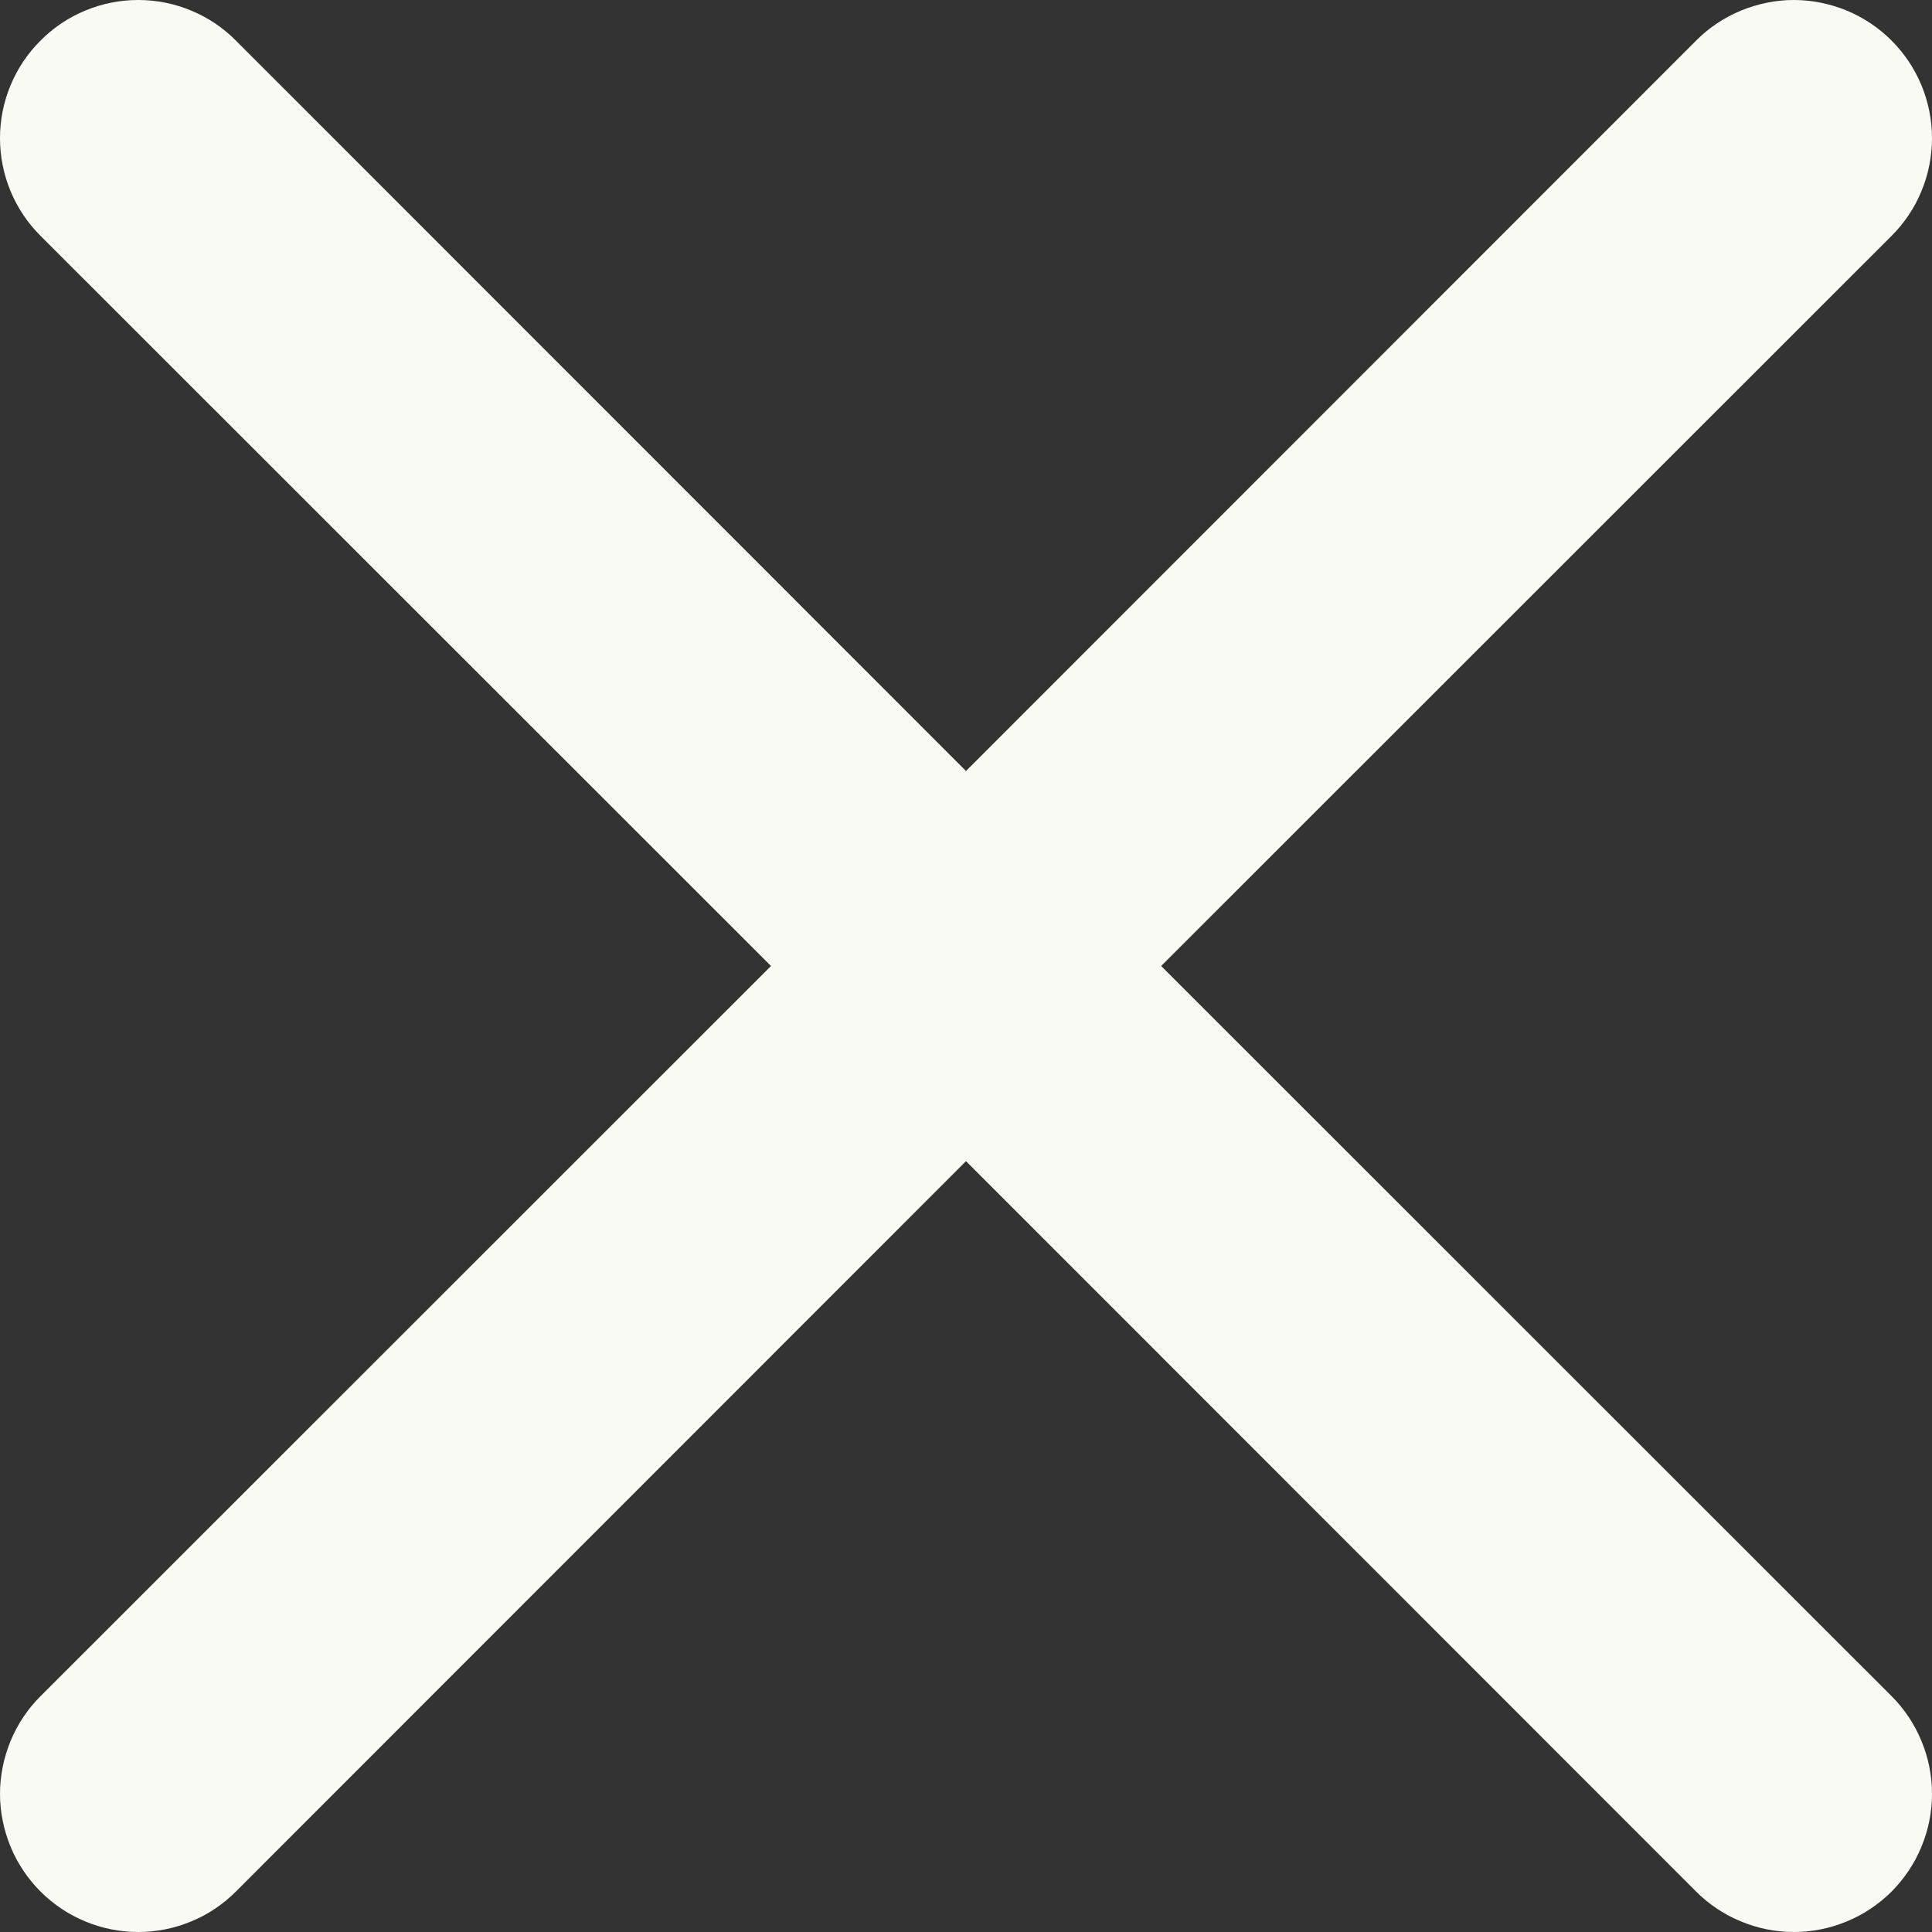 <svg width="13" height="13" viewBox="0 0 13 13" fill="none" xmlns="http://www.w3.org/2000/svg">
<rect x="0" y="0" width="13" height="13" fill="#333333" stroke="none"/>
<path d="M0.273 0.273C0.359 0.186 0.461 0.118 0.574 0.071C0.687 0.024 0.808 0 0.93 0C1.052 0 1.173 0.024 1.286 0.071C1.399 0.118 1.501 0.186 1.587 0.273L6.5 5.188L11.413 0.273C11.499 0.186 11.602 0.118 11.715 0.071C11.828 0.025 11.948 0 12.07 0C12.193 0 12.313 0.025 12.426 0.071C12.539 0.118 12.641 0.186 12.728 0.273C12.814 0.359 12.883 0.462 12.929 0.574C12.976 0.687 13 0.808 13 0.93C13 1.052 12.976 1.173 12.929 1.286C12.883 1.399 12.814 1.501 12.728 1.587L7.813 6.5L12.728 11.413C12.814 11.499 12.883 11.602 12.929 11.715C12.976 11.828 13 11.948 13 12.07C13 12.193 12.976 12.313 12.929 12.426C12.883 12.539 12.814 12.641 12.728 12.728C12.641 12.814 12.539 12.883 12.426 12.929C12.313 12.976 12.193 13 12.07 13C11.948 13 11.828 12.976 11.715 12.929C11.602 12.883 11.499 12.814 11.413 12.728L6.5 7.813L1.587 12.728C1.501 12.814 1.399 12.883 1.286 12.929C1.173 12.976 1.052 13 0.93 13C0.808 13 0.687 12.976 0.574 12.929C0.462 12.883 0.359 12.814 0.273 12.728C0.186 12.641 0.118 12.539 0.071 12.426C0.025 12.313 0 12.193 0 12.07C0 11.948 0.025 11.828 0.071 11.715C0.118 11.602 0.186 11.499 0.273 11.413L5.188 6.5L0.273 1.587C0.186 1.501 0.118 1.399 0.071 1.286C0.024 1.173 0 1.052 0 0.93C0 0.808 0.024 0.687 0.071 0.574C0.118 0.461 0.186 0.359 0.273 0.273Z" fill="#FAFAF5"/>
</svg>
